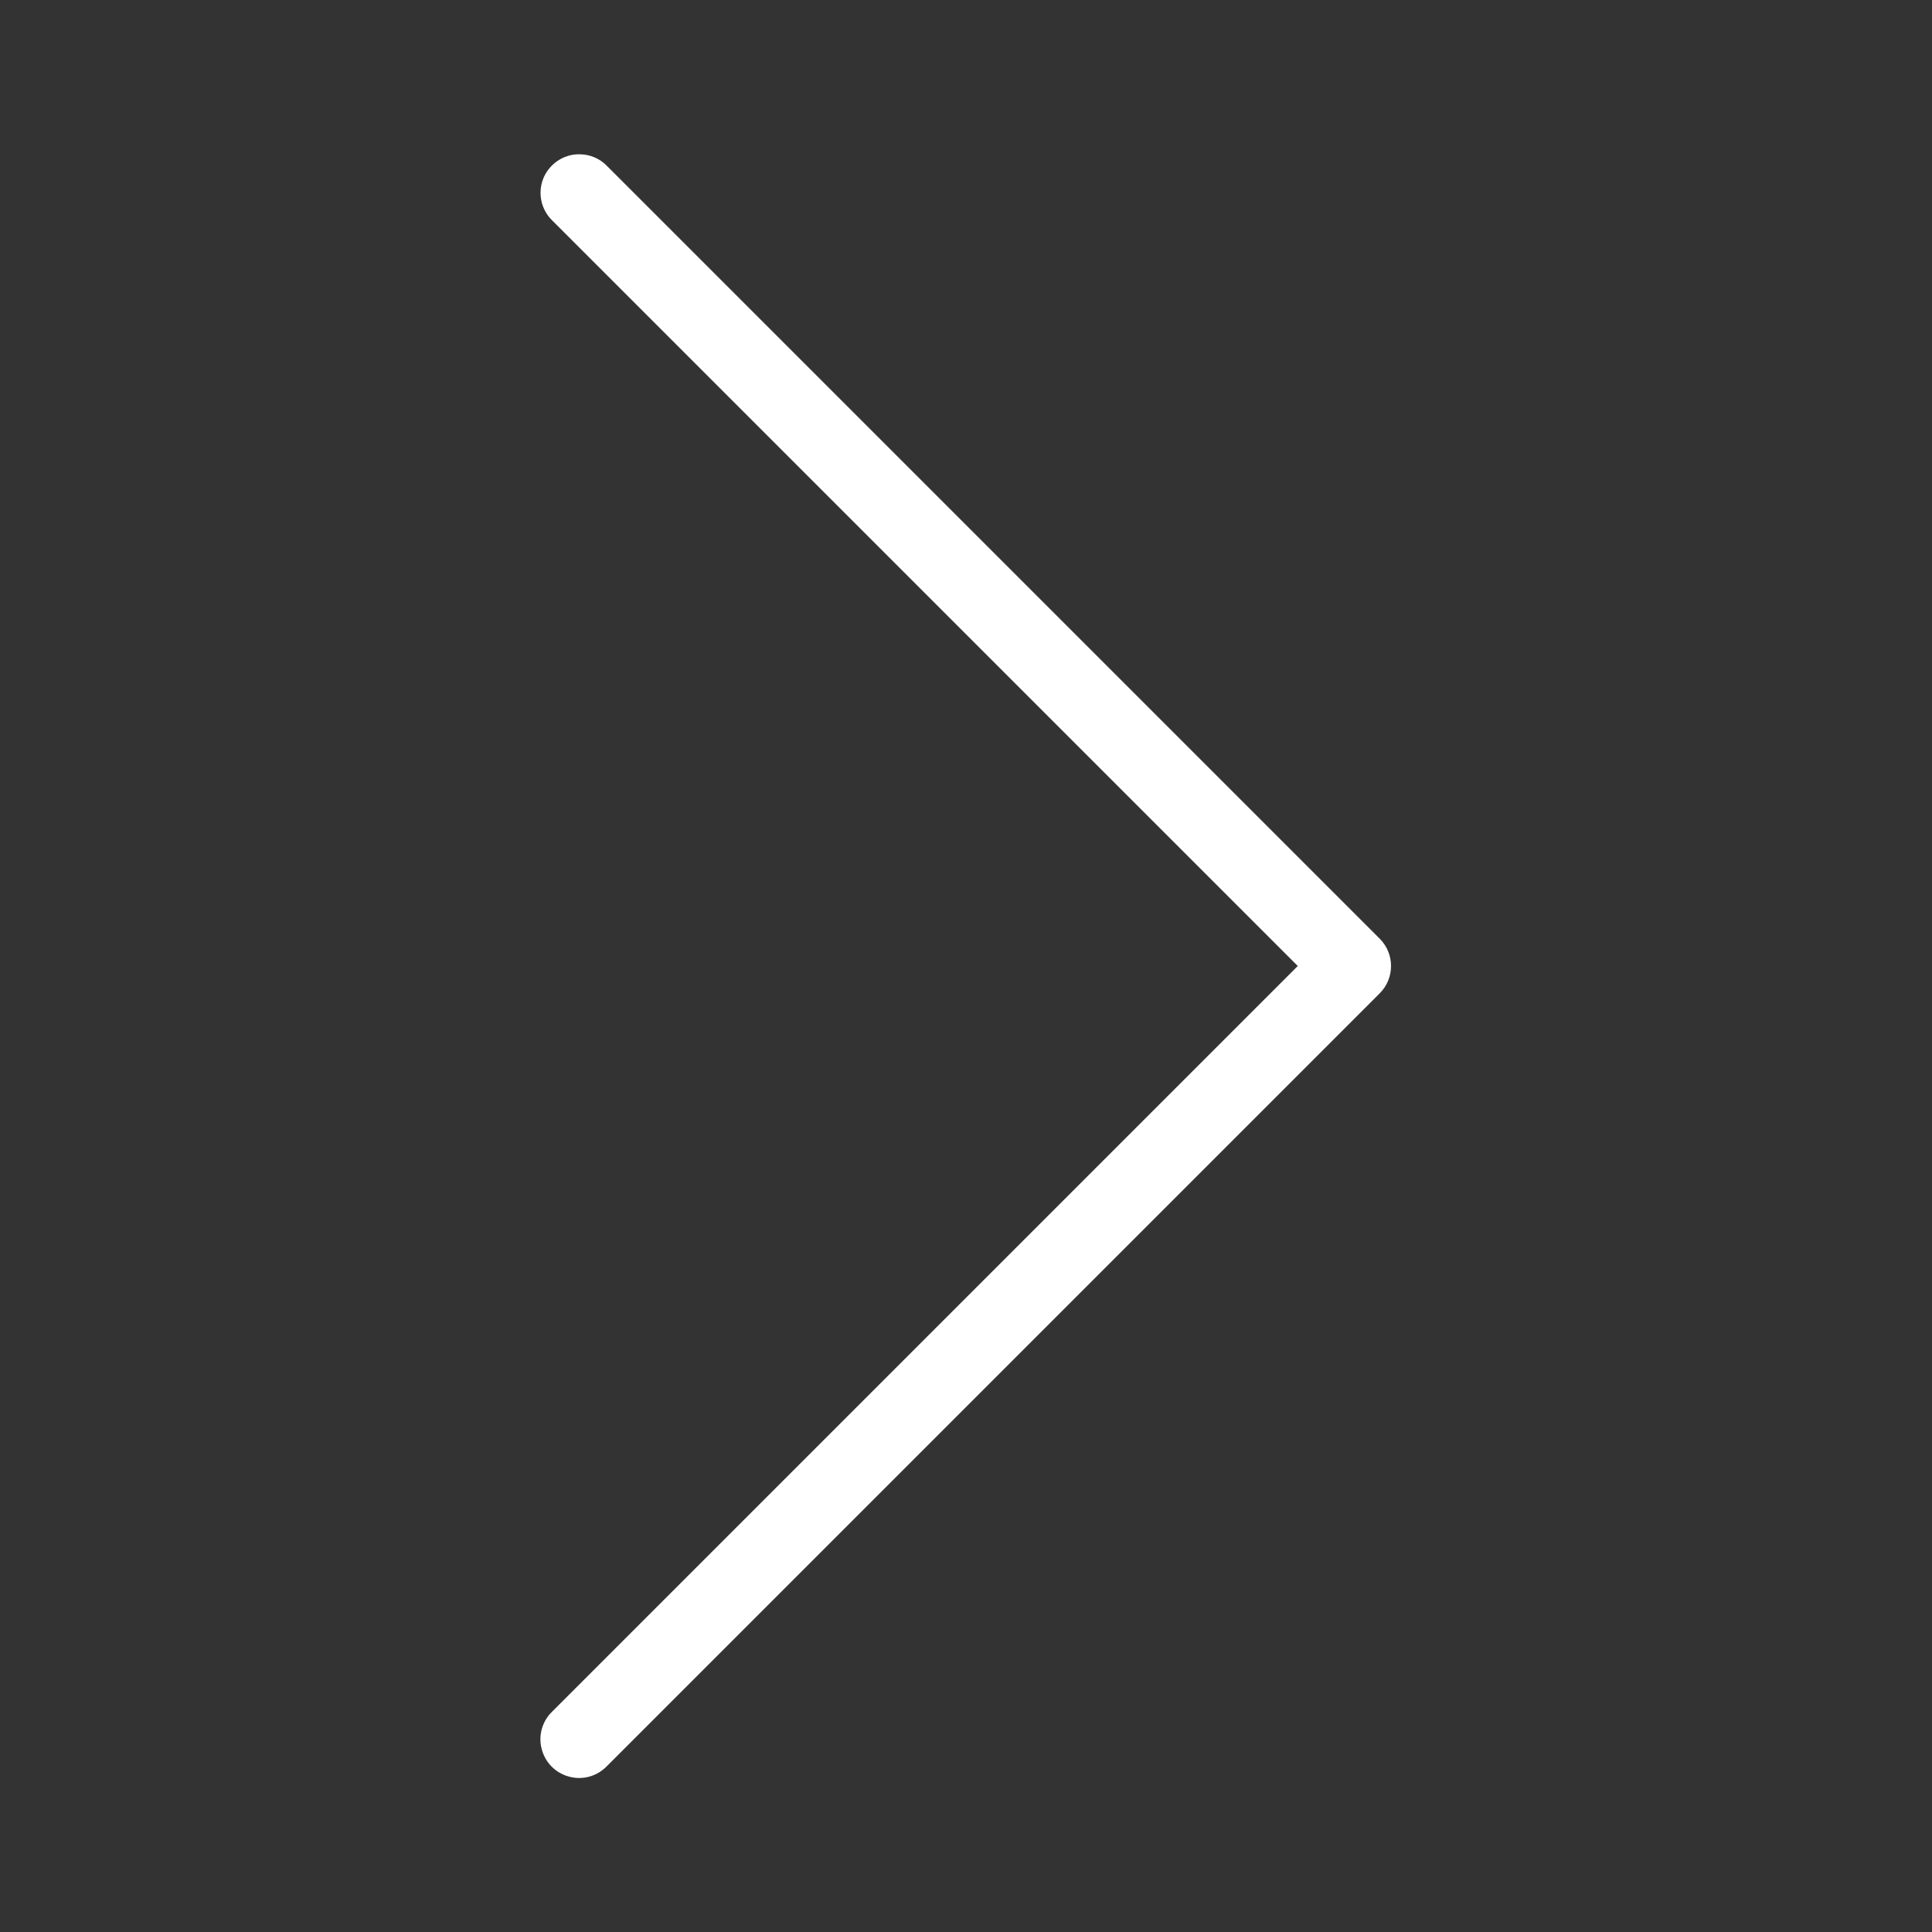 <?xml version="1.0" encoding="utf-8"?>
<!-- Generator: Adobe Illustrator 22.1.0, SVG Export Plug-In . SVG Version: 6.00 Build 0)  -->
<svg xmlns="http://www.w3.org/2000/svg" x="0px" y="0px"
                    width="50" height="50"
                    viewBox="0 0 224 224"
                    style=" fill:#000000;"><rect x="0" y="0" width="224" height="224" fill="#333333" stroke="none"/><g fill="none" fill-rule="nonzero" stroke="none" stroke-width="1" stroke-linecap="butt" stroke-linejoin="miter" stroke-miterlimit="10" stroke-dasharray="" stroke-dashoffset="0" font-family="none" font-weight="none" font-size="none" text-anchor="none" style="mix-blend-mode: normal"><path d="M0,224v-224h224v224z" fill="none"></path><g fill="#ffffff"><g id="surface1"><path d="M67.147,17.885c-1.82,0 -3.447,1.103 -4.147,2.783c-0.682,1.698 -0.28,3.623 1.032,4.9l86.433,86.433l-86.433,86.433c-1.173,1.12 -1.645,2.8 -1.225,4.357c0.403,1.575 1.627,2.8 3.203,3.203c1.558,0.42 3.237,-0.052 4.357,-1.225l89.6,-89.6c1.75,-1.75 1.75,-4.585 0,-6.335l-89.6,-89.6c-0.84,-0.875 -1.995,-1.347 -3.22,-1.347z"></path></g></g></g></svg>
                